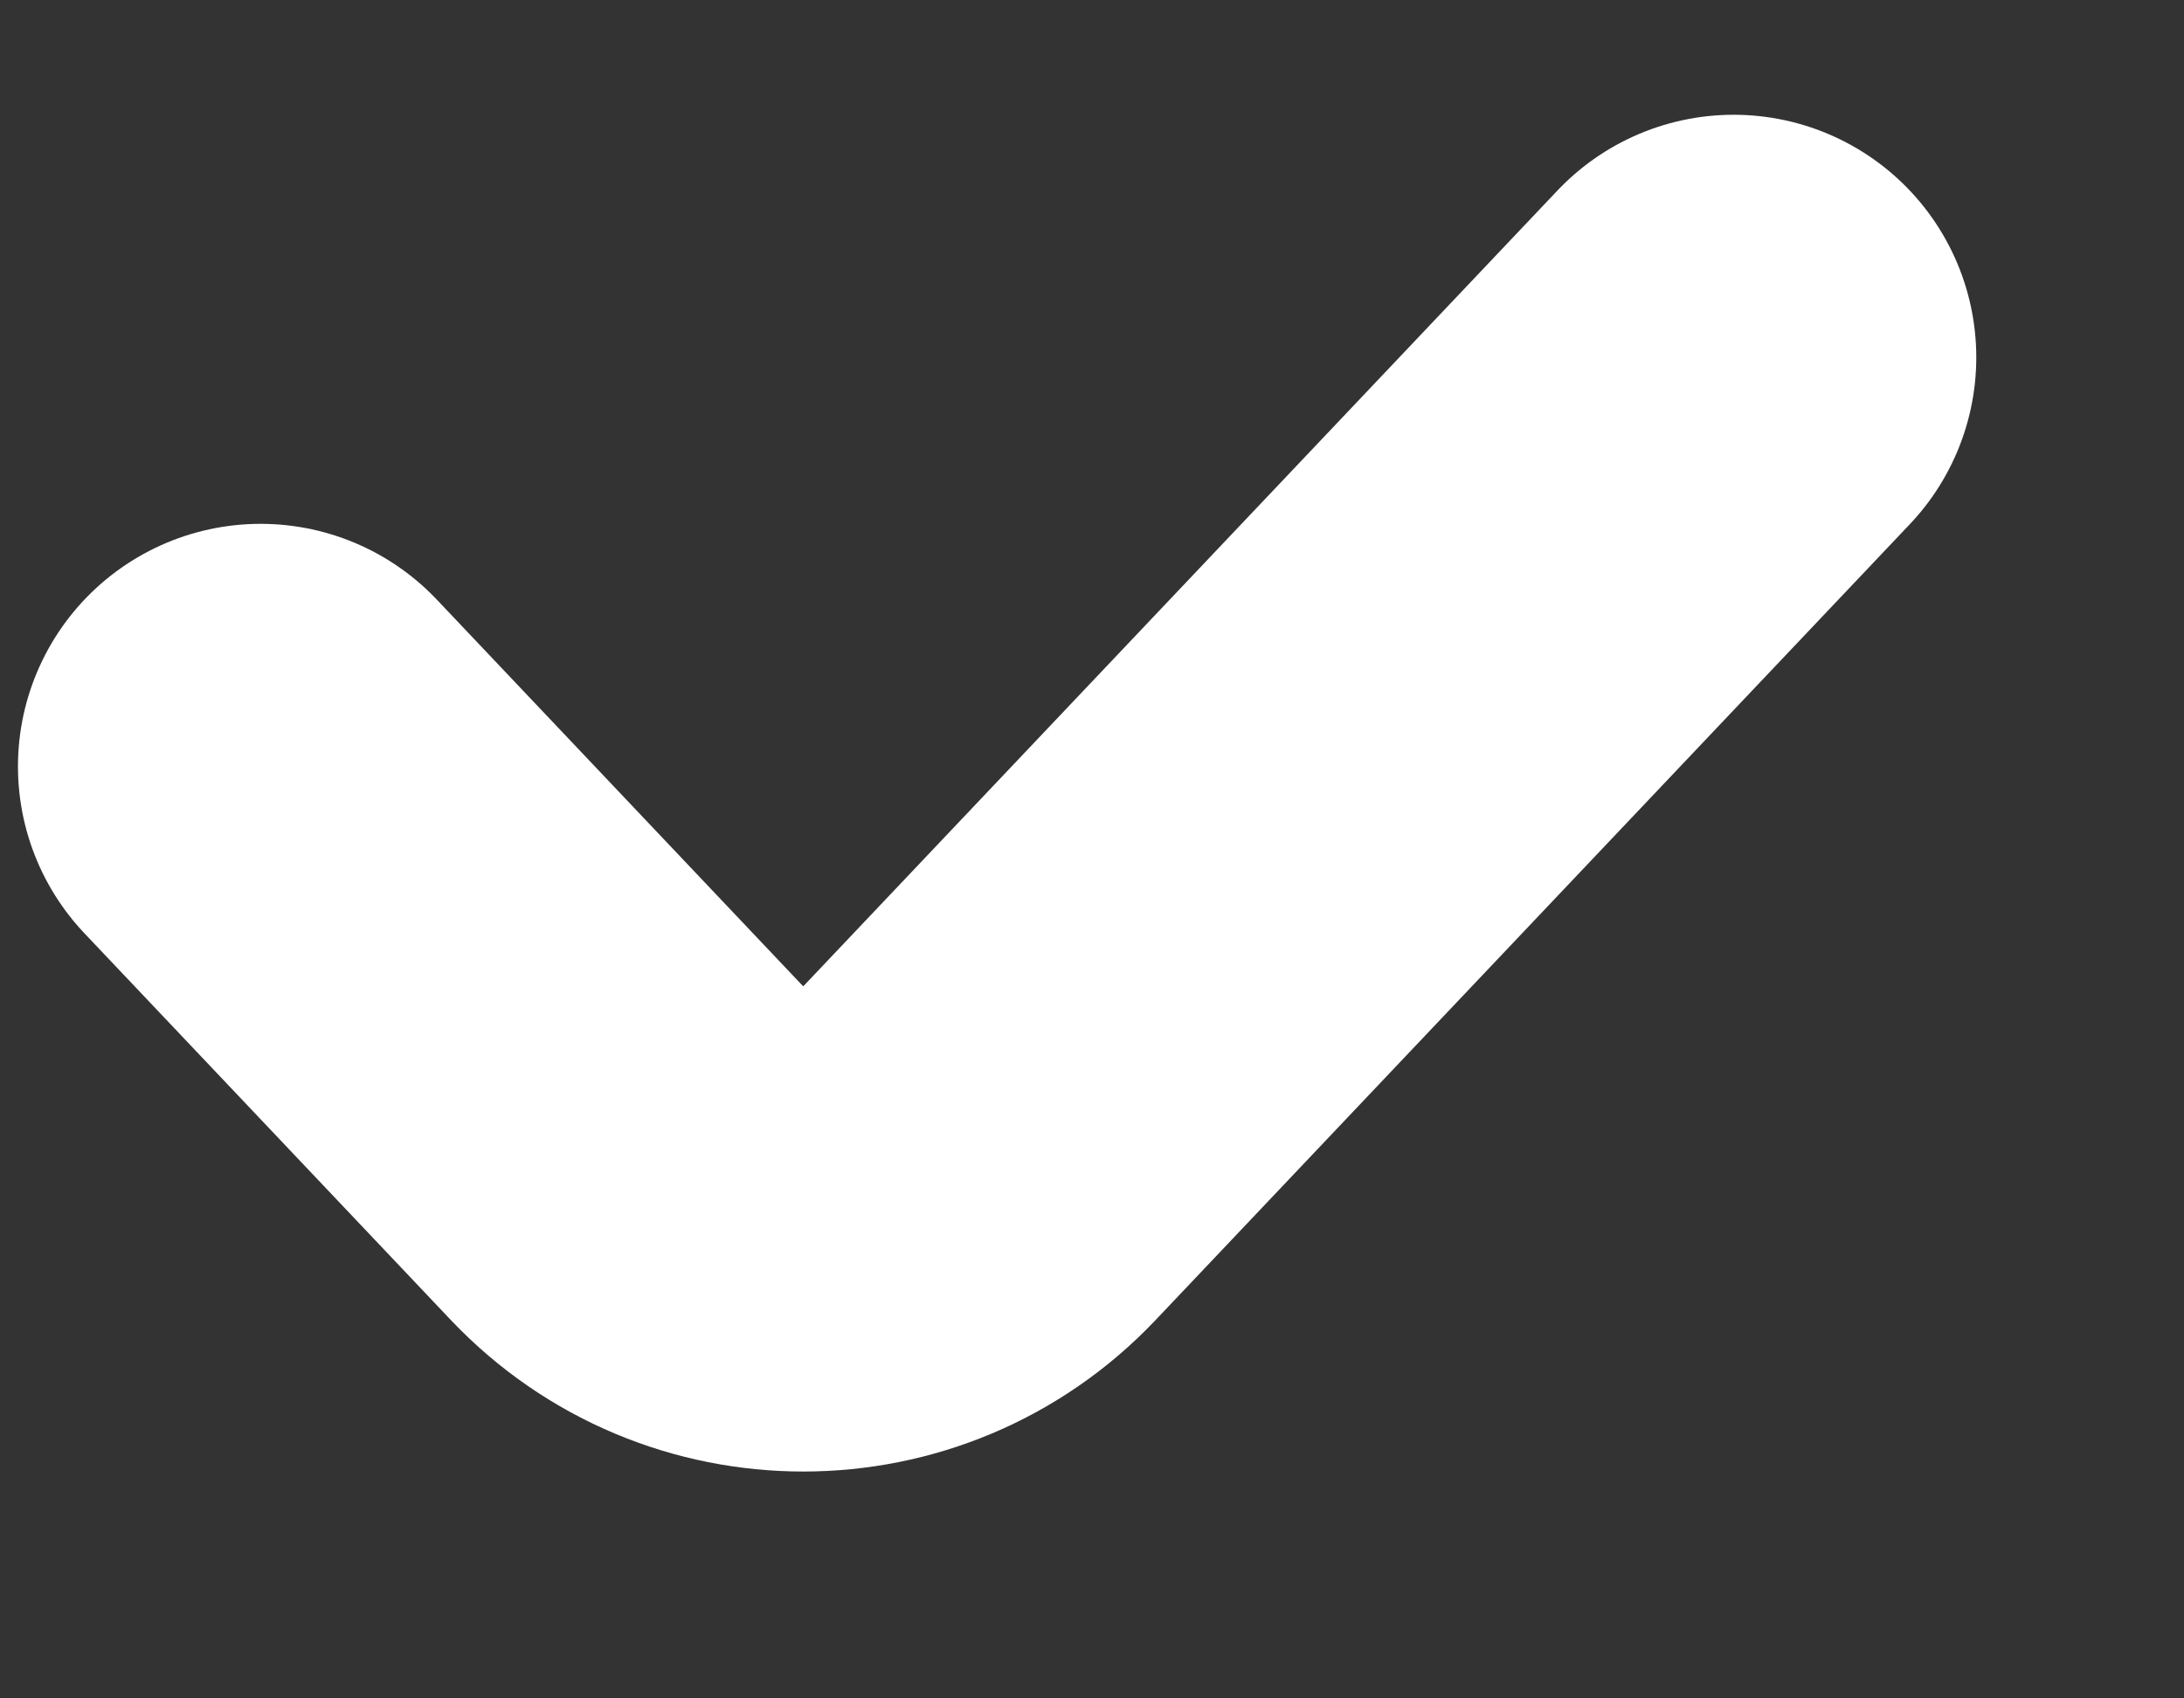 <svg width="9" height="7" viewBox="0 0 9 7" fill="none" xmlns="http://www.w3.org/2000/svg">
<rect x="0" y="0" width="9" height="7" fill="#333333" stroke="none"/>
<path d="M1.074 3.159L2.584 4.753C2.979 5.169 3.642 5.169 4.036 4.753L7.144 1.473" stroke="white" stroke-width="2" stroke-linecap="round"/>
</svg>
